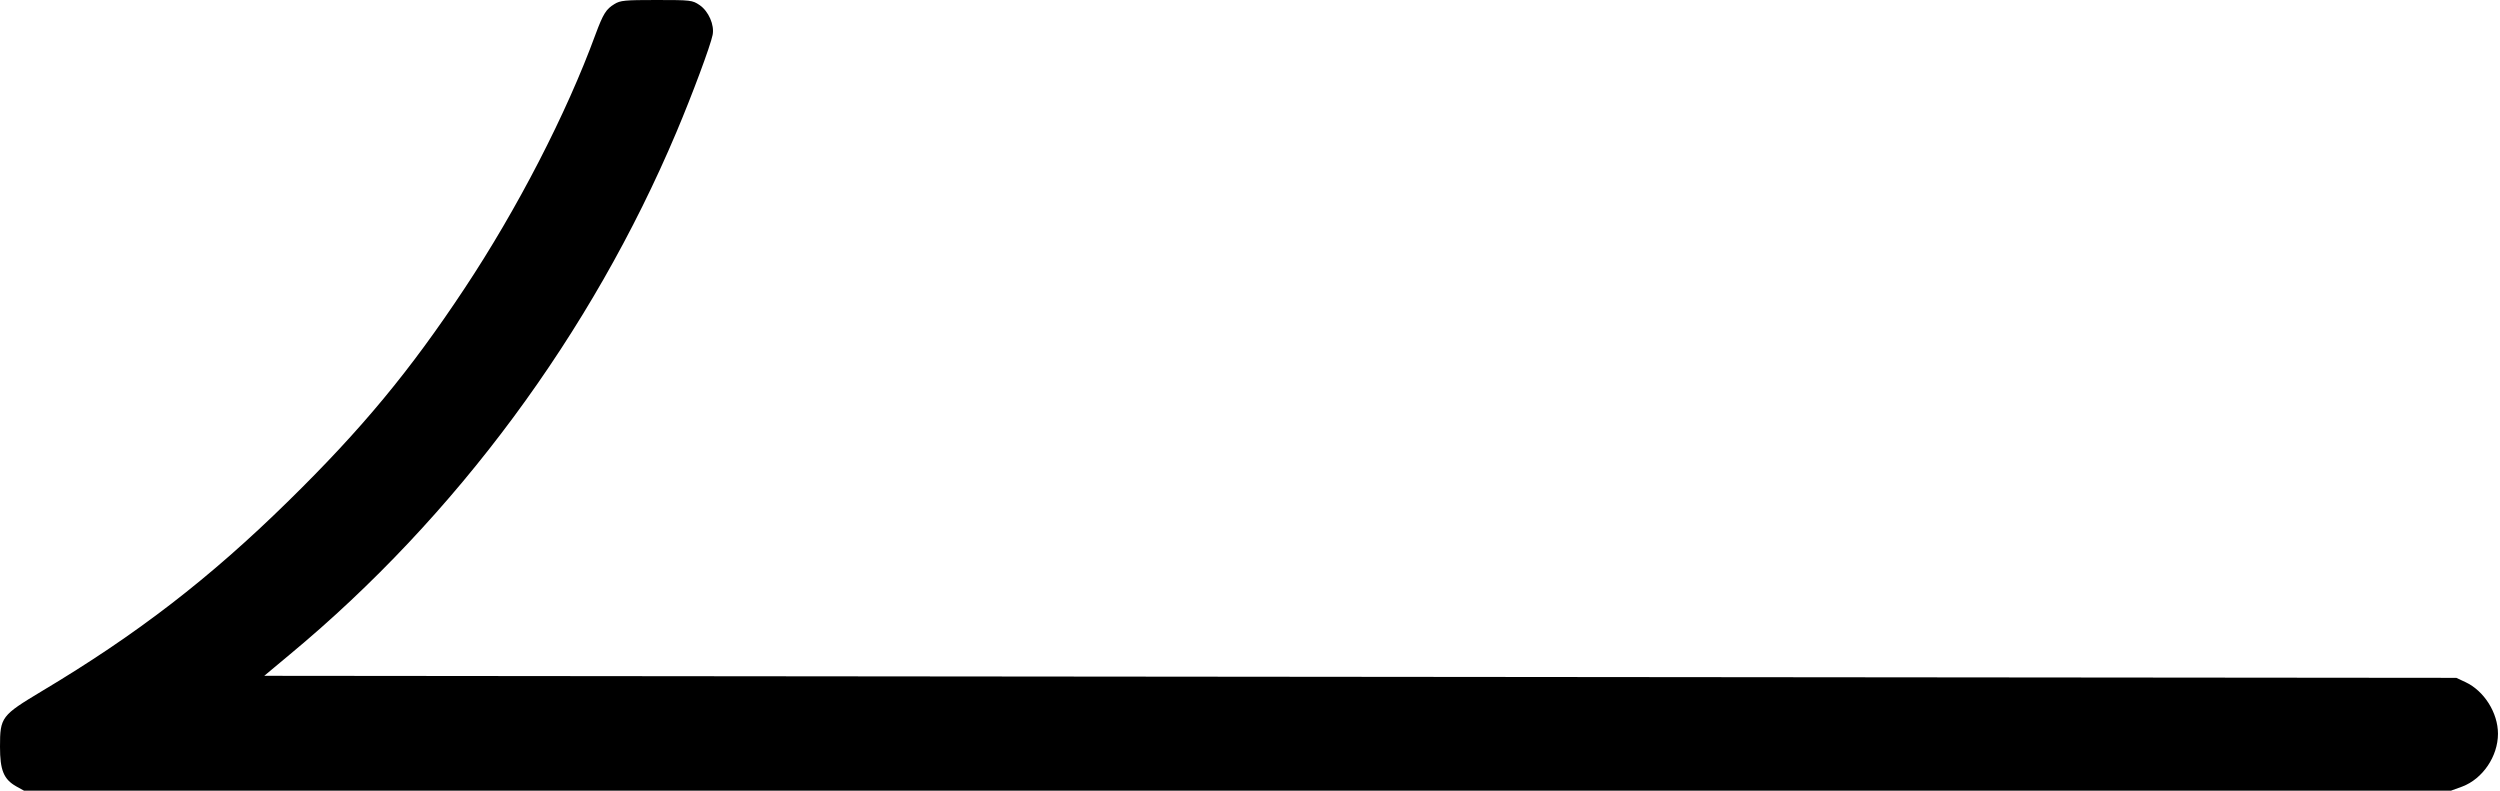 <?xml version="1.0" standalone="no"?>
<!DOCTYPE svg PUBLIC "-//W3C//DTD SVG 20010904//EN"
 "http://www.w3.org/TR/2001/REC-SVG-20010904/DTD/svg10.dtd">
<svg version="1.0" xmlns="http://www.w3.org/2000/svg"
 width="1230pt" height="389pt" viewBox="0 0 1230 389"
 preserveAspectRatio="xMidYMid meet">
<g transform="translate(0,389) scale(0.1,-0.1)"
fill="#000000" stroke="none">
<path d="M3023 3870 c-41 -25 -55 -47 -93 -149 -143 -391 -386 -861 -645
-1251 -268 -405 -506 -692 -866 -1045 -387 -380 -745 -656 -1214 -936 -198
-119 -205 -127 -205 -273 0 -115 18 -160 80 -195 l38 -21 5970 0 5971 0 55 20
c101 38 176 149 176 260 0 103 -68 211 -160 254 l-45 21 -5393 5 -5392 5 127
106 c816 677 1483 1579 1901 2569 77 182 168 426 178 478 10 49 -20 117 -64
147 -36 24 -42 25 -212 25 -156 0 -178 -2 -207 -20z"/>
</g>
</svg>
